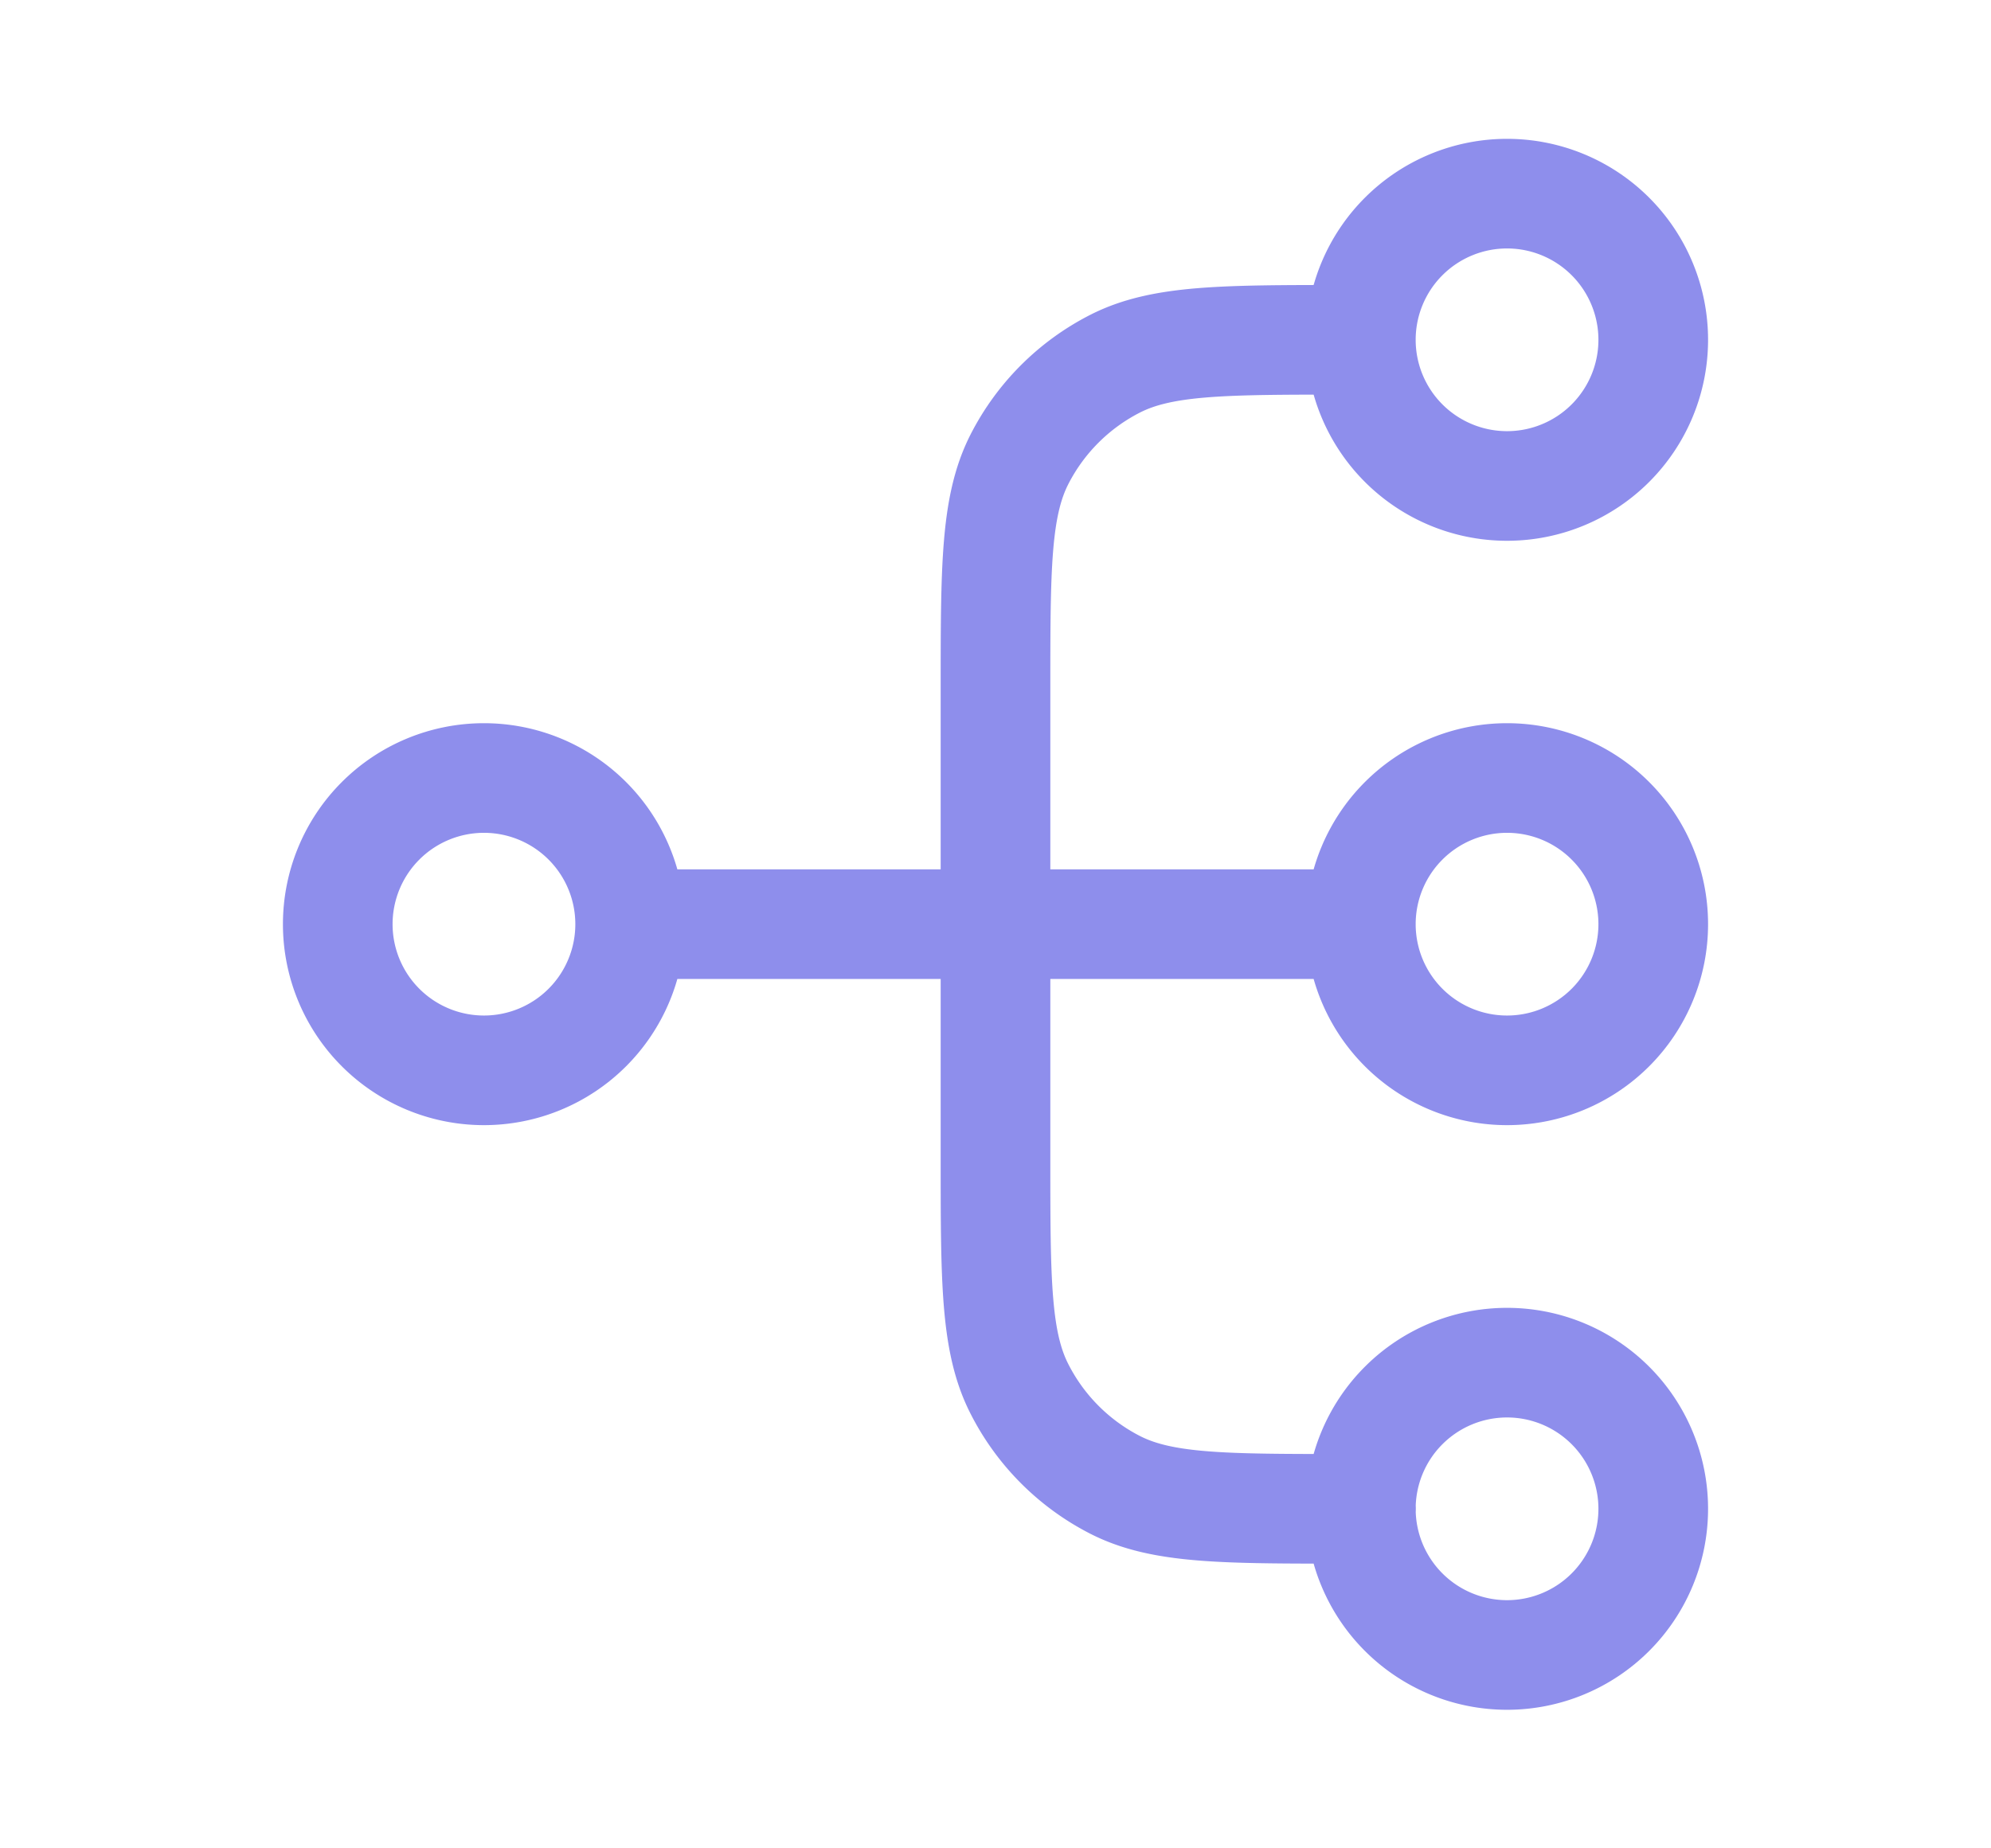 <svg width="14" height="13" fill="none" xmlns="http://www.w3.org/2000/svg"><g clip-path="url('#clip0_2_2002')"><g clip-path="url('#clip1_2_2002')"><g clip-path="url('#clip2_2_2002')"><path d="M9.57 10.612h-.103c-.864 0-1.295 0-1.625-.168a1.542 1.542 0 0 1-.673-.674C7 9.44 7 9.008 7 8.145V4.856c0-.863 0-1.295.168-1.625.148-.29.383-.525.673-.673.33-.168.762-.168 1.626-.168h.102m0 8.222a1.028 1.028 0 1 0 2.056 0 1.028 1.028 0 0 0-2.056 0Zm0-8.222a1.028 1.028 0 1 0 2.056 0 1.028 1.028 0 0 0-2.056 0ZM4.431 6.5h5.138m-5.138 0a1.028 1.028 0 1 1-2.056 0 1.028 1.028 0 0 1 2.056 0Zm5.138 0a1.028 1.028 0 1 0 2.056 0 1.028 1.028 0 0 0-2.056 0Z" stroke="#8E8EEC" stroke-width=".771" stroke-linecap="round" stroke-linejoin="round"/></g></g></g><defs><clipPath id="clip0_2_2002"><path fill="#fff" transform="translate(.833 .334)" d="M0 0h12.333v12.333H0z"/></clipPath><clipPath id="clip1_2_2002"><path fill="#fff" transform="translate(.833 .334)" d="M0 0h12.333v12.333H0z"/></clipPath><clipPath id="clip2_2_2002"><path fill="#fff" transform="translate(.833 .334)" d="M0 0h12.333v12.333H0z"/></clipPath></defs></svg>